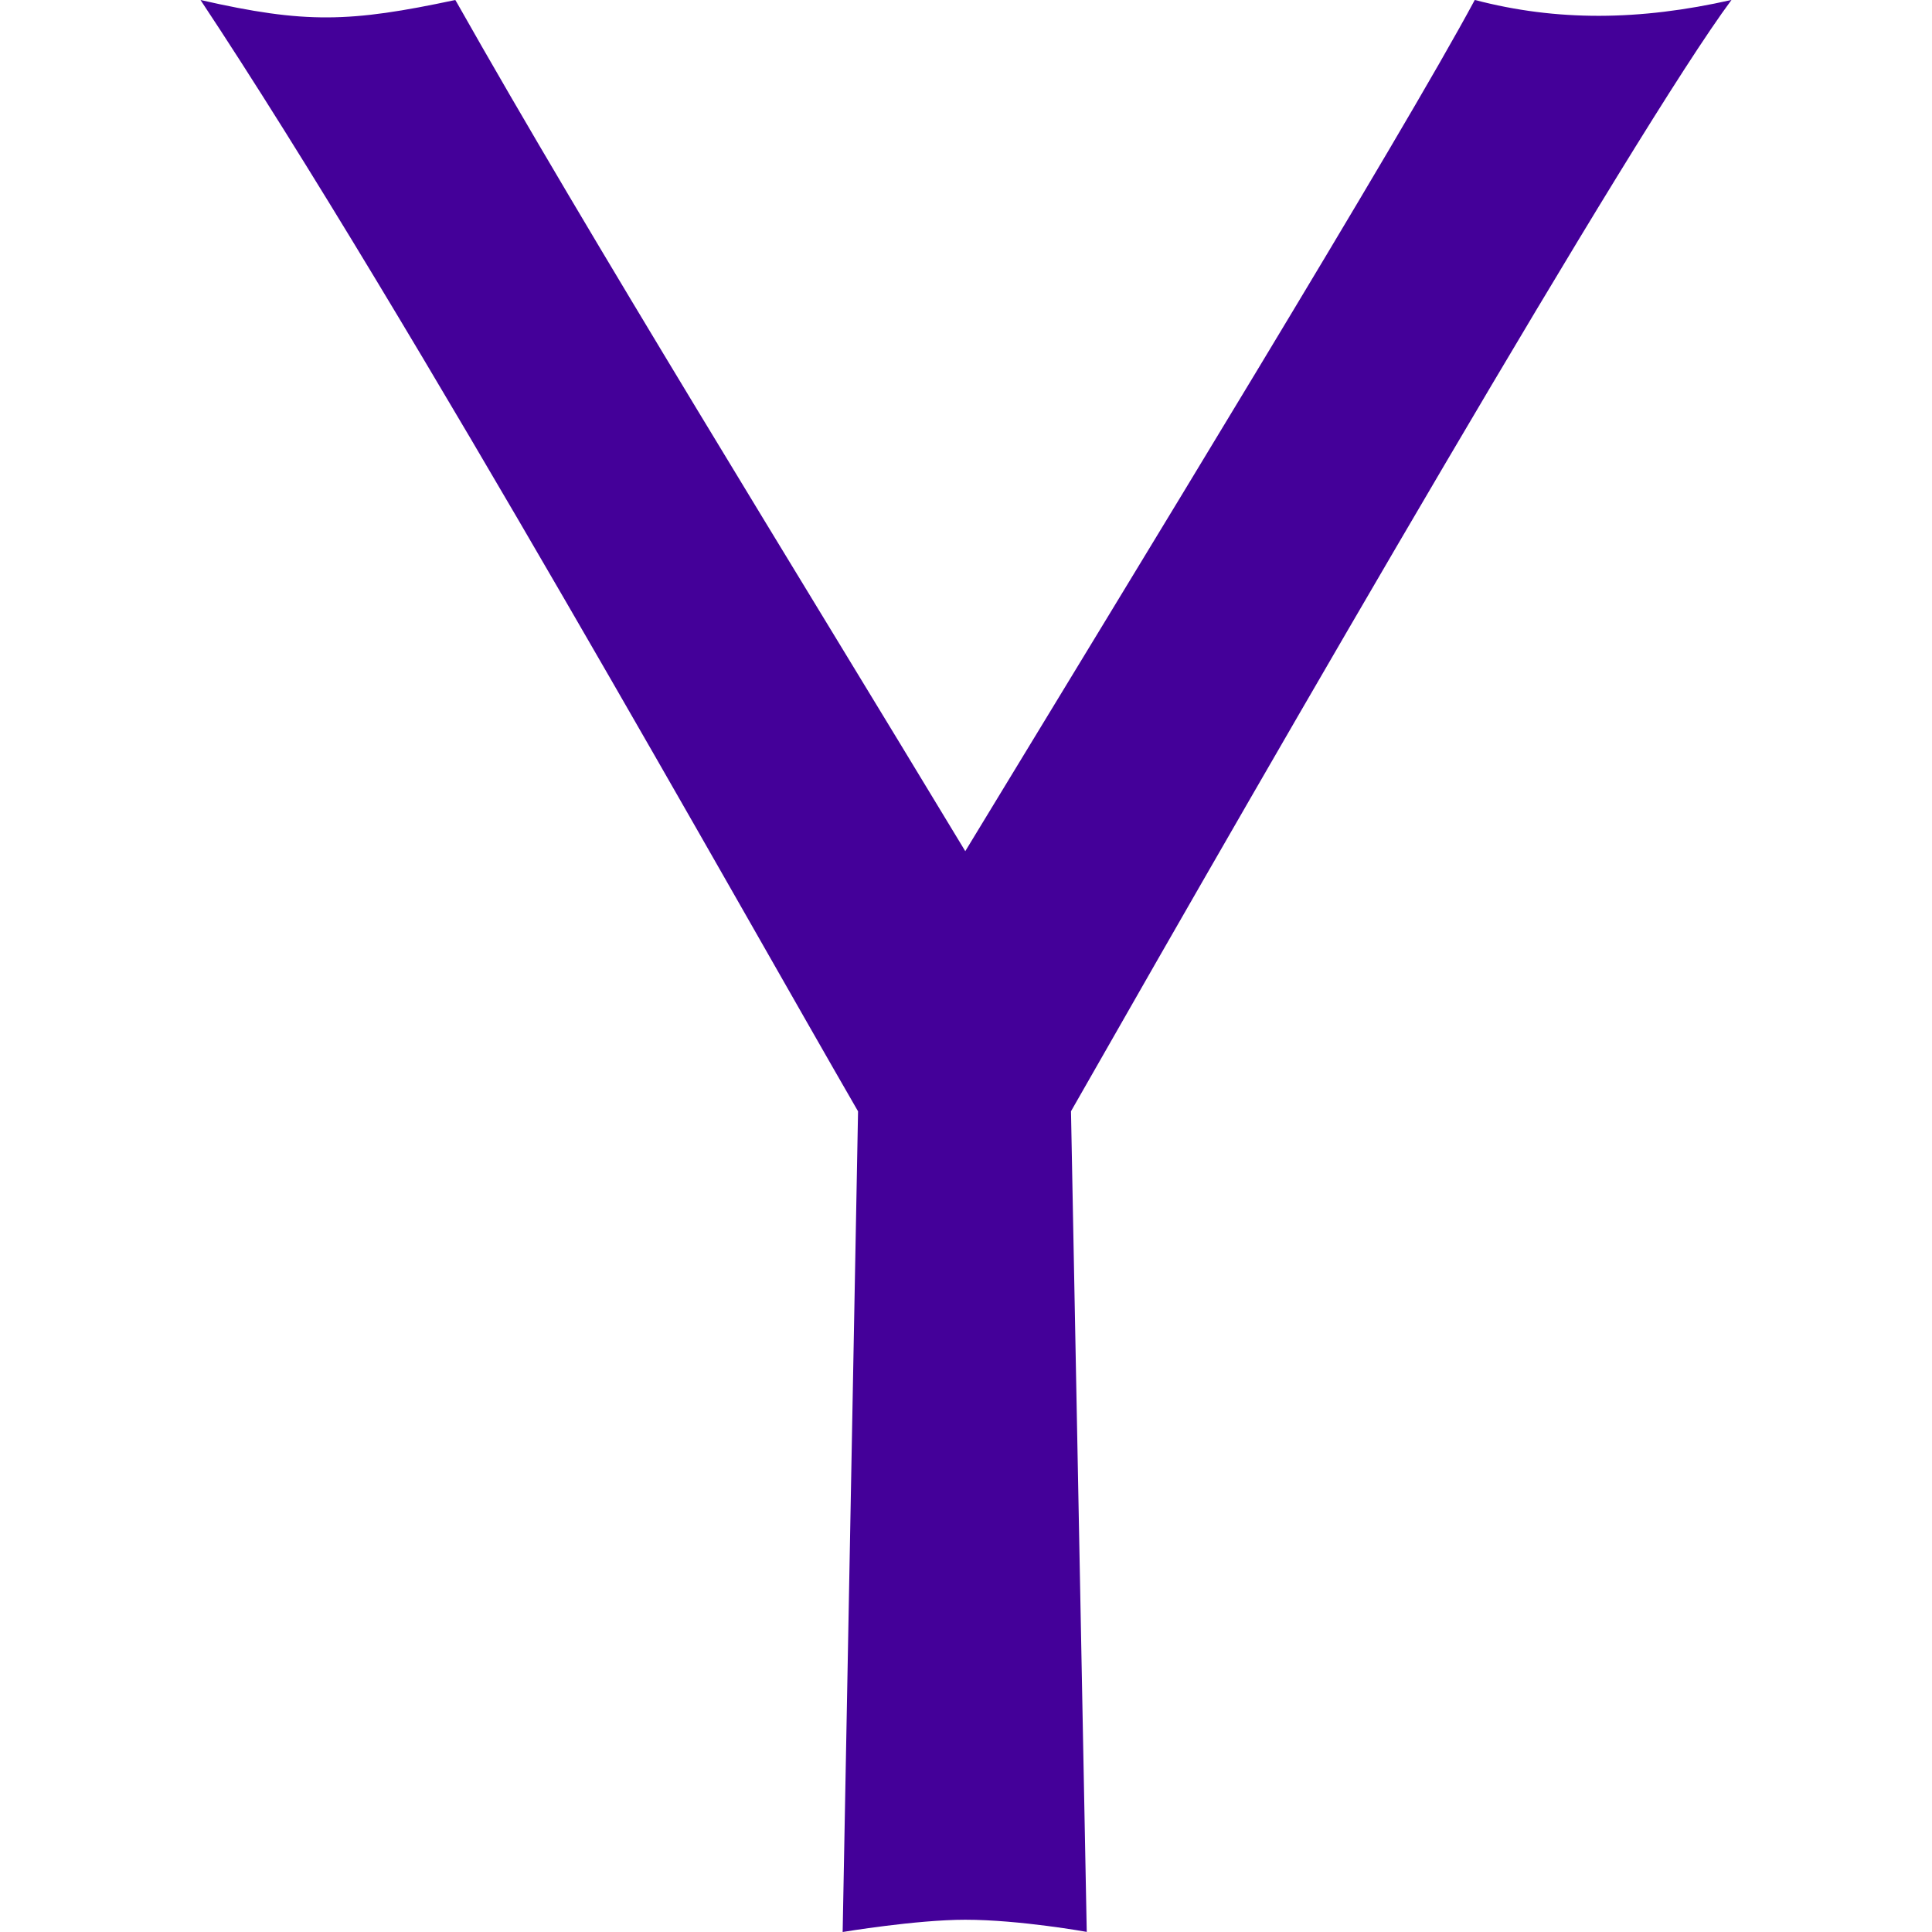 <!-- Generated by IcoMoon.io -->
<svg version="1.1" xmlns="http://www.w3.org/2000/svg" width="32" height="32" viewBox="0 0 32 32">
<title>yahoo</title>
<path fill="#409" d="M18.011 32s-1.12-0.203-2.023-0.203c-0.812 0-2.031 0.203-2.031 0.203l0.255-13.593c-1.887-3.261-7.431-13.193-10.891-18.407 1.74 0.396 2.472 0.372 4.22 0l0.027 0.045c2.203 3.901 5.572 9.34 8.42 14.053 2.812-4.631 7.239-11.861 8.439-14.099 1.36 0.357 2.732 0.344 4.252 0-1.601 2.156-7.421 12.231-10.94 18.407l0.261 13.593h0.011z"></path>
</svg>
